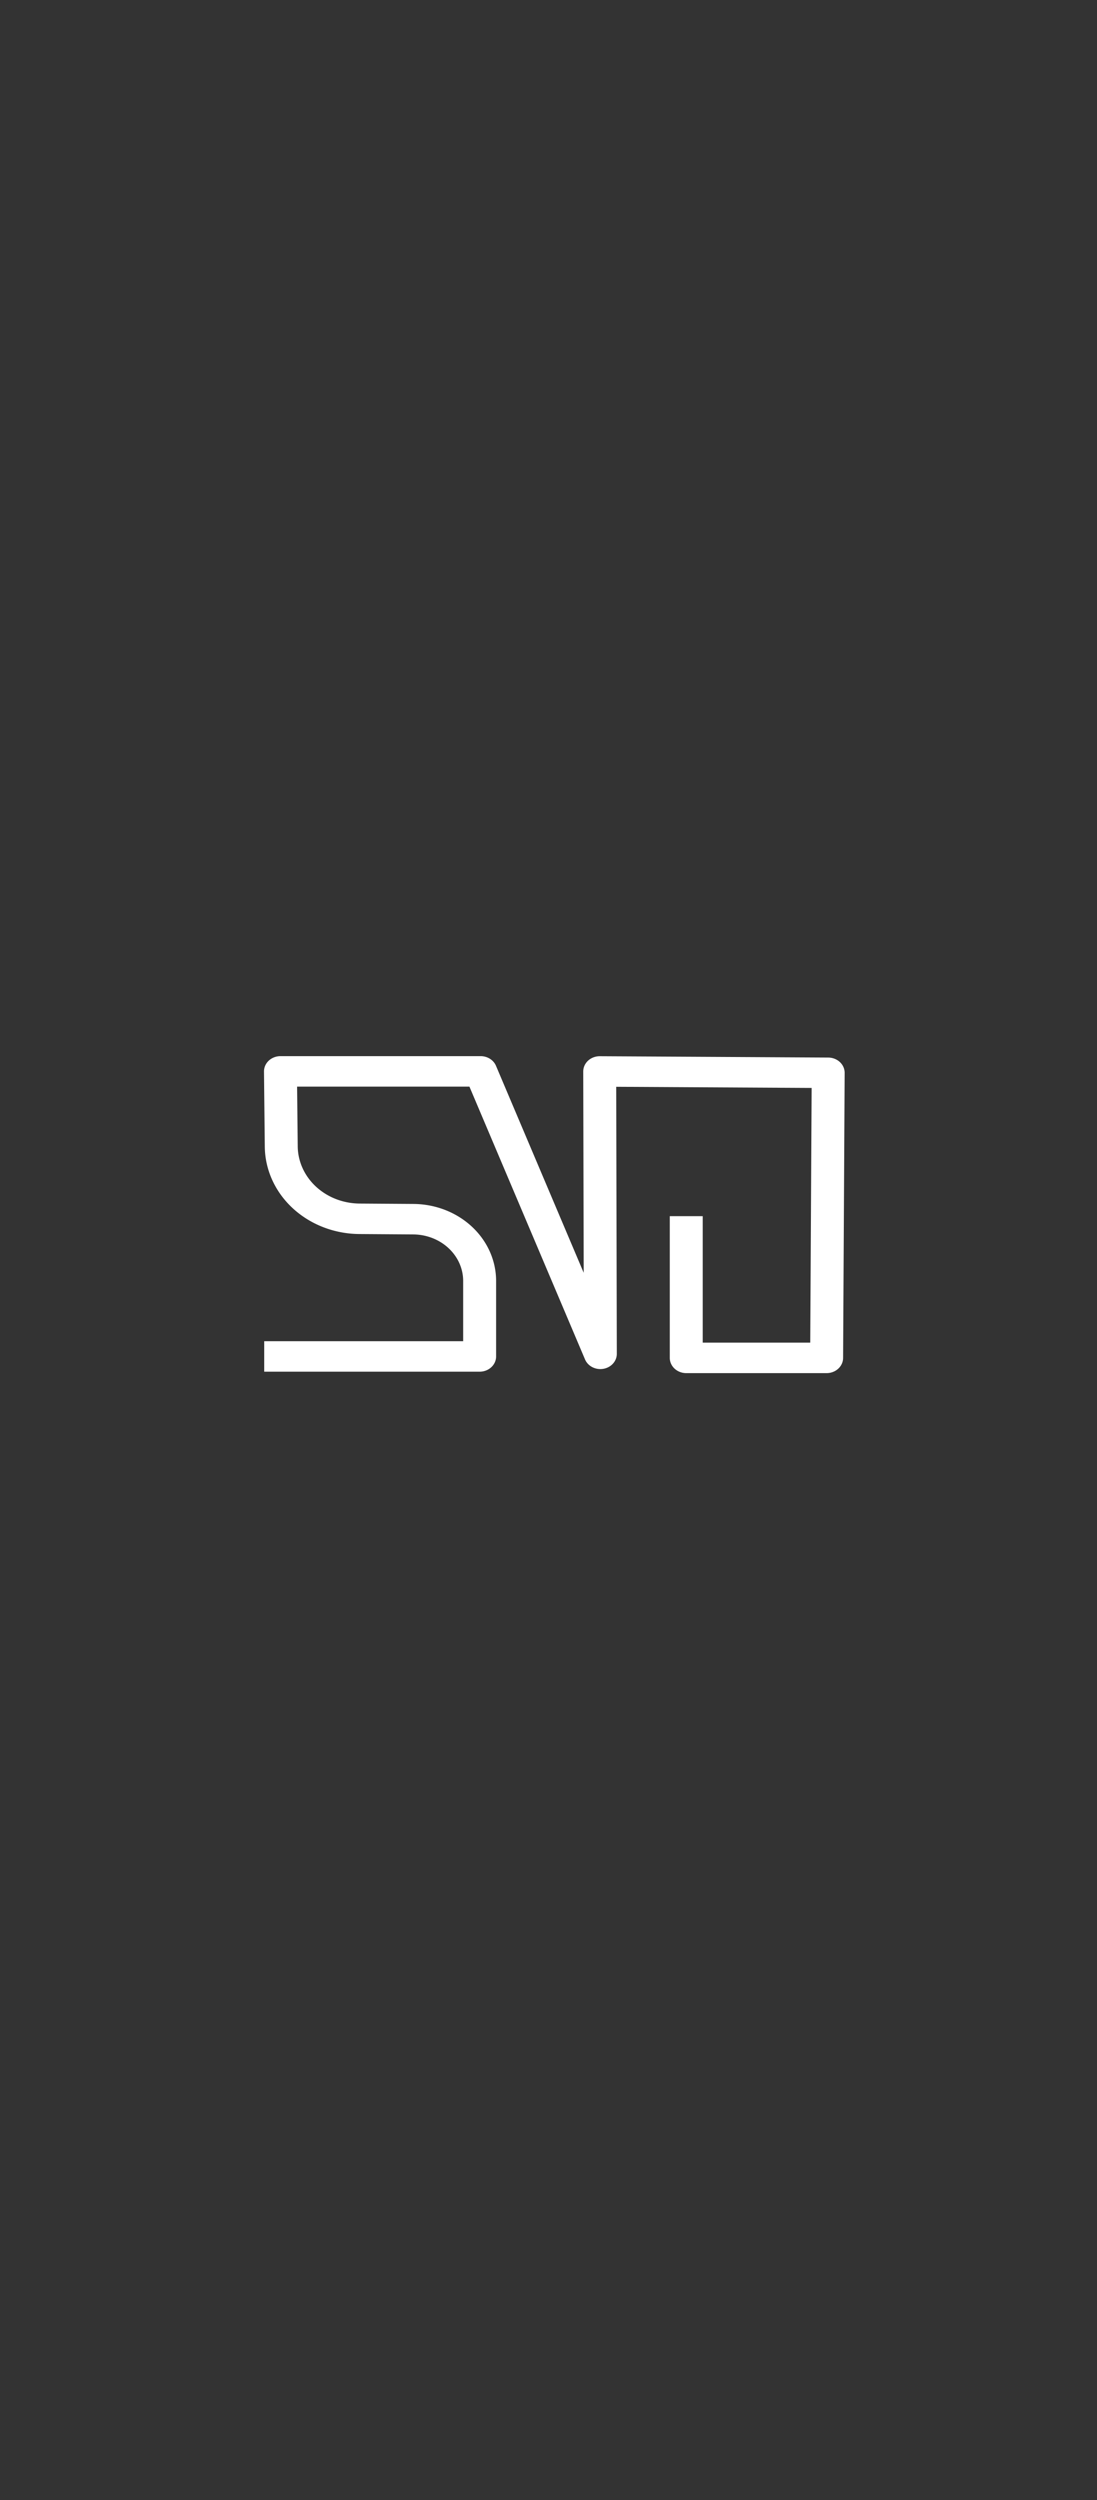 <?xml version="1.0" encoding="UTF-8" standalone="no"?>
<!-- Created with Inkscape (http://www.inkscape.org/) -->

<svg
   width="393"
   height="895"
   viewBox="0 0 103.981 236.802"
   version="1.1"
   id="svg1"
   inkscape:version="1.3.2 (091e20e, 2023-11-25, custom)"
   sodipodi:docname="logo.svg"
   inkscape:export-filename="logo.png"
   inkscape:export-xdpi="96"
   inkscape:export-ydpi="96"
   xmlns:inkscape="http://www.inkscape.org/namespaces/inkscape"
   xmlns:sodipodi="http://sodipodi.sourceforge.net/DTD/sodipodi-0.dtd"
   xmlns="http://www.w3.org/2000/svg"
   xmlns:svg="http://www.w3.org/2000/svg">
  <rect x="0" y="0" width="103.981" height="236.802" fill="#333333" stroke="none"/>
  <sodipodi:namedview
     id="namedview1"
     pagecolor="#ffffff"
     bordercolor="#ffffff"
     borderopacity="1"
     inkscape:showpageshadow="false"
     inkscape:pageopacity="0"
     inkscape:pagecheckerboard="1"
     inkscape:deskcolor="#808080"
     inkscape:document-units="mm"
     inkscape:zoom="1.4948513"
     inkscape:cx="171.92345"
     inkscape:cy="383.6502"
     inkscape:window-width="1920"
     inkscape:window-height="1017"
     inkscape:window-x="-8"
     inkscape:window-y="-8"
     inkscape:window-maximized="1"
     inkscape:current-layer="layer1"
     labelstyle="default"
     shape-rendering="auto"
     showborder="true"
     inkscape:lockguides="false"
     showguides="true"
     inkscape:export-bgcolor="#00000000"
     showgrid="true">
    <inkscape:grid
       id="grid2"
       units="mm"
       originx="0"
       originy="0"
       spacingx="1"
       spacingy="1"
       empcolor="#0099e5"
       empopacity="0.302"
       color="#0099e5"
       opacity="0.149"
       empspacing="5"
       dotted="false"
       gridanglex="30"
       gridanglez="30"
       visible="true" />
  </sodipodi:namedview>
  <defs
     id="defs1">
    <inkscape:path-effect
       effect="fillet_chamfer"
       id="path-effect16"
       is_visible="true"
       lpeversion="1"
       nodesatellites_param="F,0,0,1,0,0,0,1 @ F,0,0,1,0,0,0,1 @ F,0,0,1,0,7.535,0,1 @ F,0,0,1,0,8.811,0,1 @ F,0,0,1,0,0,0,1 @ F,0,0,1,0,0,0,1 @ F,0,0,1,0,0,0,1 @ F,0,0,1,0,0,0,1 @ F,0,0,1,0,0,0,1 @ F,0,0,1,0,0,0,1 @ F,0,0,1,0,0,0,1 @ F,0,0,1,0,0,0,1"
       radius="0"
       unit="px"
       method="auto"
       mode="F"
       chamfer_steps="1"
       flexible="false"
       use_knot_distance="true"
       apply_no_radius="true"
       apply_with_radius="true"
       only_selected="false"
       hide_knots="false" />
    <inkscape:path-effect
       effect="fillet_chamfer"
       id="path-effect4"
       is_visible="true"
       lpeversion="1"
       nodesatellites_param="F,0,0,1,0,0,0,1 @ F,0,0,1,0,0,0,1 @ F,0,0,1,0,7.535,0,1 @ F,0,0,1,0,8.811,0,1 @ F,0,0,1,0,0,0,1 @ F,0,0,1,0,0,0,1 @ F,0,0,1,0,0,0,1 @ F,0,0,1,0,0,0,1 @ F,0,0,1,0,0,0,1 @ F,0,0,1,0,0,0,1 @ F,0,0,1,0,0,0,1 @ F,0,0,1,0,0,0,1"
       radius="0"
       unit="px"
       method="auto"
       mode="F"
       chamfer_steps="1"
       flexible="false"
       use_knot_distance="true"
       apply_no_radius="true"
       apply_with_radius="true"
       only_selected="false"
       hide_knots="false" />
    <marker
       markerWidth="8.053"
       markerHeight="4.753"
       refX="119.055"
       refY="81.26"
       orient="auto"
       id="marker16"
       viewBox="0 0 238.11 162.52"
       preserveAspectRatio="none">
      <g
         id="g13"
         transform="matrix(3.78,0,0,3.78,-76.724,-353.386)">
        <path
           style="display:inline;fill:none;fill-opacity:1;stroke:#000000;stroke-width:5.292;stroke-linecap:square;stroke-linejoin:round;stroke-dasharray:none;stroke-opacity:1;paint-order:normal"
           d="m 31.151,85.133 h 22.479 l 1e-6,-9.277 a 7.595,7.595 45.226 0 0 -7.535,-7.595 l -6.133,-0.048 a 8.968,8.968 44.945 0 1 -8.897,-8.88 l -0.091,-9.241 h 21.772 l 15.753,35.219 -0.531,-35.043 25.309,-2e-6 -0.177,35.043 H 79.294 l 0.177,-14.689"
           id="path3"
           sodipodi:nodetypes="cccccccccccc"
           inkscape:path-effect="#path-effect4"
           inkscape:original-d="m 31.151369,85.133457 h 22.478546 l 1e-6,-16.812838 L 31.15137,68.143621 30.974374,50.09181 h 21.772382 l 15.752682,35.218642 -0.530991,-35.043467 25.308668,-2e-6 -0.176996,35.04347 H 79.294396 l 0.176999,-14.688881"
           transform="matrix(0.74,0,0,0.744,5.914,64.501)" />
        <path
           style="fill:none;fill-opacity:1;stroke:#000000;stroke-width:3;stroke-linecap:square;stroke-linejoin:round;stroke-dasharray:none"
           d="M 21.8,95 H 81.8 V 135 H 21.8 Z"
           id="path2" />
      </g>
    </marker>
    <marker
       markerWidth="8.053"
       markerHeight="4.753"
       refX="119.055"
       refY="81.26"
       orient="auto"
       id="marker16-9"
       viewBox="0 0 238.11 162.52"
       preserveAspectRatio="none">
      <g
         id="g13-8"
         transform="matrix(3.78,0,0,3.78,-76.724,-353.386)">
        <path
           style="display:inline;fill:none;fill-opacity:1;stroke:#000000;stroke-width:5.292;stroke-linecap:square;stroke-linejoin:round;stroke-dasharray:none;stroke-opacity:1;paint-order:normal"
           d="m 31.151,85.133 h 22.479 l 1e-6,-16.813 L 31.151,68.144 30.974,50.092 h 21.772 l 15.753,35.219 -0.531,-35.043 25.309,-2e-6 -0.177,35.043 H 79.294 l 0.177,-14.689"
           id="path3-0"
           sodipodi:nodetypes="cccccccccccc"
           transform="matrix(0.74,0,0,0.744,5.914,64.501)" />
        <path
           style="fill:none;fill-opacity:1;stroke:#000000;stroke-width:3;stroke-linecap:square;stroke-linejoin:round;stroke-dasharray:none"
           d="M 21.8,95 H 81.8 V 135 H 21.8 Z"
           id="path2-4" />
      </g>
    </marker>
    <marker
       markerWidth="8.053"
       markerHeight="4.753"
       refX="119.055"
       refY="81.26"
       orient="auto"
       id="marker4"
       viewBox="0 0 238.11 162.52"
       preserveAspectRatio="none">
      <g
         id="g4"
         transform="matrix(3.78,0,0,3.78,-76.724,-353.386)">
        <path
           style="display:inline;fill:none;fill-opacity:1;stroke:#000000;stroke-width:5.292;stroke-linecap:square;stroke-linejoin:round;stroke-dasharray:none;stroke-opacity:1;paint-order:normal"
           d="m 31.151,85.133 h 22.479 l 1e-6,-16.813 L 31.151,68.144 30.974,50.092 h 21.772 l 15.753,35.219 -0.531,-35.043 25.309,-2e-6 -0.177,35.043 H 79.294 l 0.177,-14.689"
           id="path1"
           sodipodi:nodetypes="cccccccccccc"
           transform="matrix(0.74,0,0,0.744,5.914,64.501)" />
        <path
           style="fill:none;fill-opacity:1;stroke:#000000;stroke-width:3;stroke-linecap:square;stroke-linejoin:round;stroke-dasharray:none"
           d="M 21.8,95 H 81.8 V 135 H 21.8 Z"
           id="path4-1" />
      </g>
    </marker>
    <marker
       markerWidth="8.053"
       markerHeight="4.753"
       refX="119.055"
       refY="81.26"
       orient="auto"
       id="marker6"
       viewBox="0 0 238.11 162.52"
       preserveAspectRatio="none">
      <g
         id="g6"
         transform="matrix(3.78,0,0,3.78,-76.724,-353.386)">
        <path
           style="display:inline;fill:none;fill-opacity:1;stroke:#000000;stroke-width:5.292;stroke-linecap:square;stroke-linejoin:round;stroke-dasharray:none;stroke-opacity:1;paint-order:normal"
           d="m 31.151,85.133 h 22.479 l 1e-6,-16.813 L 31.151,68.144 30.974,50.092 h 21.772 l 15.753,35.219 -0.531,-35.043 25.309,-2e-6 -0.177,35.043 H 79.294 l 0.177,-14.689"
           id="path5"
           sodipodi:nodetypes="cccccccccccc"
           transform="matrix(0.74,0,0,0.744,5.914,64.501)" />
        <path
           style="fill:none;fill-opacity:1;stroke:#000000;stroke-width:3;stroke-linecap:square;stroke-linejoin:round;stroke-dasharray:none"
           d="M 21.8,95 H 81.8 V 135 H 21.8 Z"
           id="path6" />
      </g>
    </marker>
    <marker
       markerWidth="8.053"
       markerHeight="4.753"
       refX="119.055"
       refY="81.26"
       orient="auto"
       id="marker16-9-7"
       viewBox="0 0 238.11 162.52"
       preserveAspectRatio="none">
      <g
         id="g13-8-5"
         transform="matrix(3.78,0,0,3.78,-76.724,-353.386)">
        <path
           style="display:inline;fill:none;fill-opacity:1;stroke:#000000;stroke-width:5.292;stroke-linecap:square;stroke-linejoin:round;stroke-dasharray:none;stroke-opacity:1;paint-order:normal"
           d="m 31.151,85.133 h 22.479 l 1e-6,-16.813 L 31.151,68.144 30.974,50.092 h 21.772 l 15.753,35.219 -0.531,-35.043 25.309,-2e-6 -0.177,35.043 H 79.294 l 0.177,-14.689"
           id="path3-0-2"
           sodipodi:nodetypes="cccccccccccc"
           transform="matrix(0.74,0,0,0.744,5.914,64.501)" />
        <path
           style="fill:none;fill-opacity:1;stroke:#000000;stroke-width:3;stroke-linecap:square;stroke-linejoin:round;stroke-dasharray:none"
           d="M 21.8,95 H 81.8 V 135 H 21.8 Z"
           id="path2-4-2" />
      </g>
    </marker>
    <marker
       markerWidth="8.053"
       markerHeight="4.753"
       refX="119.055"
       refY="81.26"
       orient="auto"
       id="marker2"
       viewBox="0 0 238.11 162.52"
       preserveAspectRatio="none">
      <g
         id="g2"
         transform="matrix(3.78,0,0,3.78,-76.724,-353.386)">
        <path
           style="display:inline;fill:none;fill-opacity:1;stroke:#000000;stroke-width:5.292;stroke-linecap:square;stroke-linejoin:round;stroke-dasharray:none;stroke-opacity:1;paint-order:normal"
           d="m 31.151,85.133 h 22.479 l 1e-6,-16.813 L 31.151,68.144 30.974,50.092 h 21.772 l 15.753,35.219 -0.531,-35.043 25.309,-2e-6 -0.177,35.043 H 79.294 l 0.177,-14.689"
           id="path1-5"
           sodipodi:nodetypes="cccccccccccc"
           transform="matrix(0.74,0,0,0.744,5.914,64.501)" />
        <path
           style="fill:none;fill-opacity:1;stroke:#000000;stroke-width:3;stroke-linecap:square;stroke-linejoin:round;stroke-dasharray:none"
           d="M 21.8,95 H 81.8 V 135 H 21.8 Z"
           id="path2-47" />
      </g>
    </marker>
    <marker
       markerWidth="8.053"
       markerHeight="4.753"
       refX="119.055"
       refY="81.26"
       orient="auto"
       id="marker4-2"
       viewBox="0 0 238.11 162.52"
       preserveAspectRatio="none">
      <g
         id="g4-6"
         transform="matrix(3.78,0,0,3.78,-76.724,-353.386)">
        <path
           style="display:inline;fill:none;fill-opacity:1;stroke:#000000;stroke-width:5.292;stroke-linecap:square;stroke-linejoin:round;stroke-dasharray:none;stroke-opacity:1;paint-order:normal"
           d="m 31.151,85.133 h 22.479 l 1e-6,-16.813 L 31.151,68.144 30.974,50.092 h 21.772 l 15.753,35.219 -0.531,-35.043 25.309,-2e-6 -0.177,35.043 H 79.294 l 0.177,-14.689"
           id="path3-09"
           sodipodi:nodetypes="cccccccccccc"
           transform="matrix(0.74,0,0,0.744,5.914,64.501)" />
        <path
           style="fill:none;fill-opacity:1;stroke:#000000;stroke-width:3;stroke-linecap:square;stroke-linejoin:round;stroke-dasharray:none"
           d="M 21.8,95 H 81.8 V 135 H 21.8 Z"
           id="path4-6" />
      </g>
    </marker>
    <marker
       markerWidth="8.053"
       markerHeight="4.753"
       refX="119.055"
       refY="81.26"
       orient="auto"
       id="marker16-9-7-5"
       viewBox="0 0 238.11 162.52"
       preserveAspectRatio="none">
      <g
         id="g13-8-5-7"
         transform="matrix(3.78,0,0,3.78,-76.724,-353.386)">
        <path
           style="display:inline;fill:none;fill-opacity:1;stroke:#000000;stroke-width:5.292;stroke-linecap:square;stroke-linejoin:round;stroke-dasharray:none;stroke-opacity:1;paint-order:normal"
           d="m 31.151,85.133 h 22.479 l 1e-6,-16.813 L 31.151,68.144 30.974,50.092 h 21.772 l 15.753,35.219 -0.531,-35.043 25.309,-2e-6 -0.177,35.043 H 79.294 l 0.177,-14.689"
           id="path3-0-2-3"
           sodipodi:nodetypes="cccccccccccc"
           transform="matrix(0.74,0,0,0.744,5.914,64.501)" />
        <path
           style="fill:none;fill-opacity:1;stroke:#000000;stroke-width:3;stroke-linecap:square;stroke-linejoin:round;stroke-dasharray:none"
           d="M 21.8,95 H 81.8 V 135 H 21.8 Z"
           id="path2-4-2-2" />
      </g>
    </marker>
    <marker
       markerWidth="8.053"
       markerHeight="4.753"
       refX="119.055"
       refY="81.26"
       orient="auto"
       id="marker2-3"
       viewBox="0 0 238.11 162.52"
       preserveAspectRatio="none">
      <g
         id="g2-9"
         transform="matrix(3.78,0,0,3.78,-76.724,-353.386)">
        <path
           style="display:inline;fill:none;fill-opacity:1;stroke:#000000;stroke-width:5.292;stroke-linecap:square;stroke-linejoin:round;stroke-dasharray:none;stroke-opacity:1;paint-order:normal"
           d="m 31.151,85.133 h 22.479 l 1e-6,-16.813 L 31.151,68.144 30.974,50.092 h 21.772 l 15.753,35.219 -0.531,-35.043 25.309,-2e-6 -0.177,35.043 H 79.294 l 0.177,-14.689"
           id="path1-6"
           sodipodi:nodetypes="cccccccccccc"
           transform="matrix(0.74,0,0,0.744,5.914,64.501)" />
        <path
           style="fill:none;fill-opacity:1;stroke:#000000;stroke-width:3;stroke-linecap:square;stroke-linejoin:round;stroke-dasharray:none"
           d="M 21.8,95 H 81.8 V 135 H 21.8 Z"
           id="path2-3" />
      </g>
    </marker>
    <marker
       markerWidth="8.053"
       markerHeight="4.753"
       refX="119.055"
       refY="81.26"
       orient="auto"
       id="marker4-1"
       viewBox="0 0 238.11 162.52"
       preserveAspectRatio="none">
      <g
         id="g4-0"
         transform="matrix(3.78,0,0,3.78,-76.724,-353.386)">
        <path
           style="display:inline;fill:none;fill-opacity:1;stroke:#000000;stroke-width:5.292;stroke-linecap:square;stroke-linejoin:round;stroke-dasharray:none;stroke-opacity:1;paint-order:normal"
           d="m 31.151,85.133 h 22.479 l 1e-6,-16.813 L 31.151,68.144 30.974,50.092 h 21.772 l 15.753,35.219 -0.531,-35.043 25.309,-2e-6 -0.177,35.043 H 79.294 l 0.177,-14.689"
           id="path3-8"
           sodipodi:nodetypes="cccccccccccc"
           transform="matrix(0.74,0,0,0.744,5.914,64.501)" />
        <path
           style="fill:none;fill-opacity:1;stroke:#000000;stroke-width:3;stroke-linecap:square;stroke-linejoin:round;stroke-dasharray:none"
           d="M 21.8,95 H 81.8 V 135 H 21.8 Z"
           id="path4-12" />
      </g>
    </marker>
    <marker
       markerWidth="8.053"
       markerHeight="4.753"
       refX="119.055"
       refY="81.26"
       orient="auto"
       id="marker16-92"
       viewBox="0 0 238.11 162.52"
       preserveAspectRatio="none">
      <g
         id="g13-0"
         transform="matrix(3.78,0,0,3.78,-76.724,-353.386)">
        <path
           style="display:inline;fill:none;fill-opacity:1;stroke:#000000;stroke-width:5.292;stroke-linecap:square;stroke-linejoin:round;stroke-dasharray:none;stroke-opacity:1;paint-order:normal"
           d="m 31.151,85.133 h 22.479 l 1e-6,-16.813 L 31.151,68.144 30.974,50.092 h 21.772 l 15.753,35.219 -0.531,-35.043 25.309,-2e-6 -0.177,35.043 H 79.294 l 0.177,-14.689"
           id="path3-3"
           sodipodi:nodetypes="cccccccccccc"
           transform="matrix(0.74,0,0,0.744,5.914,64.501)" />
        <path
           style="fill:none;fill-opacity:1;stroke:#000000;stroke-width:3;stroke-linecap:square;stroke-linejoin:round;stroke-dasharray:none"
           d="M 21.8,95 H 81.8 V 135 H 21.8 Z"
           id="path2-5" />
      </g>
    </marker>
    <marker
       markerWidth="8.053"
       markerHeight="4.753"
       refX="119.055"
       refY="81.26"
       orient="auto"
       id="marker4-4"
       viewBox="0 0 238.11 162.52"
       preserveAspectRatio="none">
      <g
         id="g4-3"
         transform="matrix(3.78,0,0,3.78,-76.724,-353.386)">
        <path
           style="display:inline;fill:none;fill-opacity:1;stroke:#000000;stroke-width:5.292;stroke-linecap:square;stroke-linejoin:round;stroke-dasharray:none;stroke-opacity:1;paint-order:normal"
           d="m 31.151,85.133 h 22.479 l 1e-6,-16.813 L 31.151,68.144 30.974,50.092 h 21.772 l 15.753,35.219 -0.531,-35.043 25.309,-2e-6 -0.177,35.043 H 79.294 l 0.177,-14.689"
           id="path1-1"
           sodipodi:nodetypes="cccccccccccc"
           transform="matrix(0.74,0,0,0.744,5.914,64.501)" />
        <path
           style="fill:none;fill-opacity:1;stroke:#000000;stroke-width:3;stroke-linecap:square;stroke-linejoin:round;stroke-dasharray:none"
           d="M 21.8,95 H 81.8 V 135 H 21.8 Z"
           id="path4-10" />
      </g>
    </marker>
    <marker
       markerWidth="8.053"
       markerHeight="4.753"
       refX="119.055"
       refY="81.26"
       orient="auto"
       id="marker6-2"
       viewBox="0 0 238.11 162.52"
       preserveAspectRatio="none">
      <g
         id="g6-3"
         transform="matrix(3.78,0,0,3.78,-76.724,-353.386)">
        <path
           style="display:inline;fill:none;fill-opacity:1;stroke:#000000;stroke-width:5.292;stroke-linecap:square;stroke-linejoin:round;stroke-dasharray:none;stroke-opacity:1;paint-order:normal"
           d="m 31.151,85.133 h 22.479 l 1e-6,-16.813 L 31.151,68.144 30.974,50.092 h 21.772 l 15.753,35.219 -0.531,-35.043 25.309,-2e-6 -0.177,35.043 H 79.294 l 0.177,-14.689"
           id="path5-6"
           sodipodi:nodetypes="cccccccccccc"
           transform="matrix(0.74,0,0,0.744,5.914,64.501)" />
        <path
           style="fill:none;fill-opacity:1;stroke:#000000;stroke-width:3;stroke-linecap:square;stroke-linejoin:round;stroke-dasharray:none"
           d="M 21.8,95 H 81.8 V 135 H 21.8 Z"
           id="path6-5" />
      </g>
    </marker>
    <marker
       markerWidth="8.053"
       markerHeight="4.753"
       refX="119.055"
       refY="81.26"
       orient="auto"
       id="marker16-92-1"
       viewBox="0 0 238.11 162.52"
       preserveAspectRatio="none">
      <g
         id="g13-0-4"
         transform="matrix(3.78,0,0,3.78,-76.724,-353.386)">
        <path
           style="display:inline;fill:none;fill-opacity:1;stroke:#000000;stroke-width:5.292;stroke-linecap:square;stroke-linejoin:round;stroke-dasharray:none;stroke-opacity:1;paint-order:normal"
           d="m 31.151,85.133 h 22.479 l 1e-6,-16.813 L 31.151,68.144 30.974,50.092 h 21.772 l 15.753,35.219 -0.531,-35.043 25.309,-2e-6 -0.177,35.043 H 79.294 l 0.177,-14.689"
           id="path3-3-1"
           sodipodi:nodetypes="cccccccccccc"
           transform="matrix(0.74,0,0,0.744,5.914,64.501)" />
        <path
           style="fill:none;fill-opacity:1;stroke:#000000;stroke-width:3;stroke-linecap:square;stroke-linejoin:round;stroke-dasharray:none"
           d="M 21.8,95 H 81.8 V 135 H 21.8 Z"
           id="path2-5-1" />
      </g>
    </marker>
    <marker
       markerWidth="8.053"
       markerHeight="4.753"
       refX="119.055"
       refY="81.26"
       orient="auto"
       id="marker2-0"
       viewBox="0 0 238.11 162.52"
       preserveAspectRatio="none">
      <g
         id="g2-8"
         transform="matrix(3.78,0,0,3.78,-76.724,-353.386)">
        <path
           style="display:inline;fill:none;fill-opacity:1;stroke:#000000;stroke-width:5.292;stroke-linecap:square;stroke-linejoin:round;stroke-dasharray:none;stroke-opacity:1;paint-order:normal"
           d="m 31.151,85.133 h 22.479 l 1e-6,-16.813 L 31.151,68.144 30.974,50.092 h 21.772 l 15.753,35.219 -0.531,-35.043 25.309,-2e-6 -0.177,35.043 H 79.294 l 0.177,-14.689"
           id="path1-7"
           sodipodi:nodetypes="cccccccccccc"
           transform="matrix(0.74,0,0,0.744,5.914,64.501)" />
        <path
           style="fill:none;fill-opacity:1;stroke:#000000;stroke-width:3;stroke-linecap:square;stroke-linejoin:round;stroke-dasharray:none"
           d="M 21.8,95 H 81.8 V 135 H 21.8 Z"
           id="path2-57" />
      </g>
    </marker>
    <marker
       markerWidth="8.053"
       markerHeight="4.753"
       refX="119.055"
       refY="81.26"
       orient="auto"
       id="marker4-3"
       viewBox="0 0 238.11 162.52"
       preserveAspectRatio="none">
      <g
         id="g4-38"
         transform="matrix(3.78,0,0,3.78,-76.724,-353.386)">
        <path
           style="display:inline;fill:none;fill-opacity:1;stroke:#000000;stroke-width:5.292;stroke-linecap:square;stroke-linejoin:round;stroke-dasharray:none;stroke-opacity:1;paint-order:normal"
           d="m 31.151,85.133 h 22.479 l 1e-6,-16.813 L 31.151,68.144 30.974,50.092 h 21.772 l 15.753,35.219 -0.531,-35.043 25.309,-2e-6 -0.177,35.043 H 79.294 l 0.177,-14.689"
           id="path3-9"
           sodipodi:nodetypes="cccccccccccc"
           transform="matrix(0.74,0,0,0.744,5.914,64.501)" />
        <path
           style="fill:none;fill-opacity:1;stroke:#000000;stroke-width:3;stroke-linecap:square;stroke-linejoin:round;stroke-dasharray:none"
           d="M 21.8,95 H 81.8 V 135 H 21.8 Z"
           id="path4-7" />
      </g>
    </marker>
    <marker
       markerWidth="8.053"
       markerHeight="4.753"
       refX="119.055"
       refY="81.26"
       orient="auto"
       id="marker16-92-1-2"
       viewBox="0 0 238.11 162.52"
       preserveAspectRatio="none">
      <g
         id="g13-0-4-1"
         transform="matrix(3.78,0,0,3.78,-76.724,-353.386)">
        <path
           style="display:inline;fill:none;fill-opacity:1;stroke:#000000;stroke-width:5.292;stroke-linecap:square;stroke-linejoin:round;stroke-dasharray:none;stroke-opacity:1;paint-order:normal"
           d="m 31.151,85.133 h 22.479 l 1e-6,-16.813 L 31.151,68.144 30.974,50.092 h 21.772 l 15.753,35.219 -0.531,-35.043 25.309,-2e-6 -0.177,35.043 H 79.294 l 0.177,-14.689"
           id="path3-3-1-2"
           sodipodi:nodetypes="cccccccccccc"
           transform="matrix(0.74,0,0,0.744,5.914,64.501)" />
        <path
           style="fill:none;fill-opacity:1;stroke:#000000;stroke-width:3;stroke-linecap:square;stroke-linejoin:round;stroke-dasharray:none"
           d="M 21.8,95 H 81.8 V 135 H 21.8 Z"
           id="path2-5-1-7" />
      </g>
    </marker>
    <marker
       markerWidth="8.053"
       markerHeight="4.753"
       refX="119.055"
       refY="81.26"
       orient="auto"
       id="marker2-01"
       viewBox="0 0 238.11 162.52"
       preserveAspectRatio="none">
      <g
         id="g2-2"
         transform="matrix(3.78,0,0,3.78,-76.724,-353.386)">
        <path
           style="display:inline;fill:none;fill-opacity:1;stroke:#000000;stroke-width:5.292;stroke-linecap:square;stroke-linejoin:round;stroke-dasharray:none;stroke-opacity:1;paint-order:normal"
           d="m 31.151,85.133 h 22.479 l 1e-6,-16.813 L 31.151,68.144 30.974,50.092 h 21.772 l 15.753,35.219 -0.531,-35.043 25.309,-2e-6 -0.177,35.043 H 79.294 l 0.177,-14.689"
           id="path1-9"
           sodipodi:nodetypes="cccccccccccc"
           transform="matrix(0.74,0,0,0.744,5.914,64.501)" />
        <path
           style="fill:none;fill-opacity:1;stroke:#000000;stroke-width:3;stroke-linecap:square;stroke-linejoin:round;stroke-dasharray:none"
           d="M 21.8,95 H 81.8 V 135 H 21.8 Z"
           id="path2-44" />
      </g>
    </marker>
    <marker
       markerWidth="8.053"
       markerHeight="4.753"
       refX="119.055"
       refY="81.26"
       orient="auto"
       id="marker4-0"
       viewBox="0 0 238.11 162.52"
       preserveAspectRatio="none">
      <g
         id="g4-1"
         transform="matrix(3.78,0,0,3.78,-76.724,-353.386)">
        <path
           style="display:inline;fill:none;fill-opacity:1;stroke:#000000;stroke-width:5.292;stroke-linecap:square;stroke-linejoin:round;stroke-dasharray:none;stroke-opacity:1;paint-order:normal"
           d="m 31.151,85.133 h 22.479 l 1e-6,-16.813 L 31.151,68.144 30.974,50.092 h 21.772 l 15.753,35.219 -0.531,-35.043 25.309,-2e-6 -0.177,35.043 H 79.294 l 0.177,-14.689"
           id="path3-4"
           sodipodi:nodetypes="cccccccccccc"
           transform="matrix(0.74,0,0,0.744,5.914,64.501)" />
        <path
           style="fill:none;fill-opacity:1;stroke:#000000;stroke-width:3;stroke-linecap:square;stroke-linejoin:round;stroke-dasharray:none"
           d="M 21.8,95 H 81.8 V 135 H 21.8 Z"
           id="path4-64" />
      </g>
    </marker>
    <marker
       markerWidth="8.053"
       markerHeight="4.753"
       refX="119.055"
       refY="81.26"
       orient="auto"
       id="marker16-92-1-2-4"
       viewBox="0 0 238.11 162.52"
       preserveAspectRatio="none">
      <g
         id="g13-0-4-1-3"
         transform="matrix(3.78,0,0,3.78,-76.724,-353.386)">
        <path
           style="display:inline;fill:none;fill-opacity:1;stroke:#000000;stroke-width:5.292;stroke-linecap:square;stroke-linejoin:round;stroke-dasharray:none;stroke-opacity:1;paint-order:normal"
           d="m 31.151,85.133 h 22.479 l 1e-6,-16.813 L 31.151,68.144 30.974,50.092 h 21.772 l 15.753,35.219 -0.531,-35.043 25.309,-2e-6 -0.177,35.043 H 79.294 l 0.177,-14.689"
           id="path3-3-1-2-2"
           sodipodi:nodetypes="cccccccccccc"
           transform="matrix(0.74,0,0,0.744,5.914,64.501)" />
        <path
           style="fill:none;fill-opacity:1;stroke:#000000;stroke-width:3;stroke-linecap:square;stroke-linejoin:round;stroke-dasharray:none"
           d="M 21.8,95 H 81.8 V 135 H 21.8 Z"
           id="path2-5-1-7-4" />
      </g>
    </marker>
    <marker
       markerWidth="8.053"
       markerHeight="4.753"
       refX="119.055"
       refY="81.26"
       orient="auto"
       id="marker2-1"
       viewBox="0 0 238.11 162.52"
       preserveAspectRatio="none">
      <g
         id="g2-91"
         transform="matrix(3.78,0,0,3.78,-76.724,-353.386)">
        <path
           style="display:inline;fill:none;fill-opacity:1;stroke:#000000;stroke-width:5.292;stroke-linecap:square;stroke-linejoin:round;stroke-dasharray:none;stroke-opacity:1;paint-order:normal"
           d="m 31.151,85.133 h 22.479 l 1e-6,-16.813 L 31.151,68.144 30.974,50.092 h 21.772 l 15.753,35.219 -0.531,-35.043 25.309,-2e-6 -0.177,35.043 H 79.294 l 0.177,-14.689"
           id="path1-4"
           sodipodi:nodetypes="cccccccccccc"
           transform="matrix(0.74,0,0,0.744,5.914,64.501)" />
        <path
           style="fill:none;fill-opacity:1;stroke:#000000;stroke-width:3;stroke-linecap:square;stroke-linejoin:round;stroke-dasharray:none"
           d="M 21.8,95 H 81.8 V 135 H 21.8 Z"
           id="path2-6" />
      </g>
    </marker>
    <marker
       markerWidth="8.053"
       markerHeight="4.753"
       refX="119.055"
       refY="81.26"
       orient="auto"
       id="marker4-8"
       viewBox="0 0 238.11 162.52"
       preserveAspectRatio="none">
      <g
         id="g4-7"
         transform="matrix(3.78,0,0,3.78,-76.724,-353.386)">
        <path
           style="display:inline;fill:none;fill-opacity:1;stroke:#000000;stroke-width:5.292;stroke-linecap:square;stroke-linejoin:round;stroke-dasharray:none;stroke-opacity:1;paint-order:normal"
           d="m 31.151,85.133 h 22.479 l 1e-6,-16.813 L 31.151,68.144 30.974,50.092 h 21.772 l 15.753,35.219 -0.531,-35.043 25.309,-2e-6 -0.177,35.043 H 79.294 l 0.177,-14.689"
           id="path3-1"
           sodipodi:nodetypes="cccccccccccc"
           transform="matrix(0.74,0,0,0.744,5.914,64.501)" />
        <path
           style="fill:none;fill-opacity:1;stroke:#000000;stroke-width:3;stroke-linecap:square;stroke-linejoin:round;stroke-dasharray:none"
           d="M 21.8,95 H 81.8 V 135 H 21.8 Z"
           id="path4-28" />
      </g>
    </marker>
    <marker
       markerWidth="8.053"
       markerHeight="4.753"
       refX="119.055"
       refY="81.26"
       orient="auto"
       id="marker16-92-1-2-4-5"
       viewBox="0 0 238.11 162.52"
       preserveAspectRatio="none">
      <g
         id="g13-0-4-1-3-7"
         transform="matrix(3.78,0,0,3.78,-76.724,-353.386)">
        <path
           style="display:inline;fill:none;fill-opacity:1;stroke:#000000;stroke-width:5.292;stroke-linecap:square;stroke-linejoin:round;stroke-dasharray:none;stroke-opacity:1;paint-order:normal"
           d="m 31.151,85.133 h 22.479 l 1e-6,-16.813 L 31.151,68.144 30.974,50.092 h 21.772 l 15.753,35.219 -0.531,-35.043 25.309,-2e-6 -0.177,35.043 H 79.294 l 0.177,-14.689"
           id="path3-3-1-2-2-6"
           sodipodi:nodetypes="cccccccccccc"
           transform="matrix(0.74,0,0,0.744,5.914,64.501)" />
        <path
           style="fill:none;fill-opacity:1;stroke:#000000;stroke-width:3;stroke-linecap:square;stroke-linejoin:round;stroke-dasharray:none"
           d="M 21.8,95 H 81.8 V 135 H 21.8 Z"
           id="path2-5-1-7-4-3" />
      </g>
    </marker>
    <marker
       markerWidth="8.053"
       markerHeight="4.753"
       refX="119.055"
       refY="81.26"
       orient="auto"
       id="marker2-8"
       viewBox="0 0 238.11 162.52"
       preserveAspectRatio="none">
      <g
         id="g2-3"
         transform="matrix(3.78,0,0,3.78,-76.724,-353.386)">
        <path
           style="display:inline;fill:none;fill-opacity:1;stroke:#000000;stroke-width:5.292;stroke-linecap:square;stroke-linejoin:round;stroke-dasharray:none;stroke-opacity:1;paint-order:normal"
           d="m 31.151,85.133 h 22.479 l 1e-6,-16.813 L 31.151,68.144 30.974,50.092 h 21.772 l 15.753,35.219 -0.531,-35.043 25.309,-2e-6 -0.177,35.043 H 79.294 l 0.177,-14.689"
           id="path1-2"
           sodipodi:nodetypes="cccccccccccc"
           transform="matrix(0.74,0,0,0.744,5.914,64.501)" />
        <path
           style="fill:none;fill-opacity:1;stroke:#000000;stroke-width:3;stroke-linecap:square;stroke-linejoin:round;stroke-dasharray:none"
           d="M 21.8,95 H 81.8 V 135 H 21.8 Z"
           id="path2-60" />
      </g>
    </marker>
    <marker
       markerWidth="8.053"
       markerHeight="4.753"
       refX="119.055"
       refY="81.26"
       orient="auto"
       id="marker4-37"
       viewBox="0 0 238.11 162.52"
       preserveAspectRatio="none">
      <g
         id="g4-03"
         transform="matrix(3.78,0,0,3.78,-76.724,-353.386)">
        <path
           style="display:inline;fill:none;fill-opacity:1;stroke:#000000;stroke-width:5.292;stroke-linecap:square;stroke-linejoin:round;stroke-dasharray:none;stroke-opacity:1;paint-order:normal"
           d="m 31.151,85.133 h 22.479 l 1e-6,-16.813 L 31.151,68.144 30.974,50.092 h 21.772 l 15.753,35.219 -0.531,-35.043 25.309,-2e-6 -0.177,35.043 H 79.294 l 0.177,-14.689"
           id="path3-33"
           sodipodi:nodetypes="cccccccccccc"
           transform="matrix(0.74,0,0,0.744,5.914,64.501)" />
        <path
           style="fill:none;fill-opacity:1;stroke:#000000;stroke-width:3;stroke-linecap:square;stroke-linejoin:round;stroke-dasharray:none"
           d="M 21.8,95 H 81.8 V 135 H 21.8 Z"
           id="path4-4" />
      </g>
    </marker>
    <marker
       markerWidth="8.053"
       markerHeight="4.753"
       refX="119.055"
       refY="81.26"
       orient="auto"
       id="marker16-9-7-5-9"
       viewBox="0 0 238.11 162.52"
       preserveAspectRatio="none">
      <g
         id="g13-8-5-7-5"
         transform="matrix(3.78,0,0,3.78,-76.724,-353.386)">
        <path
           style="display:inline;fill:none;fill-opacity:1;stroke:#000000;stroke-width:5.292;stroke-linecap:square;stroke-linejoin:round;stroke-dasharray:none;stroke-opacity:1;paint-order:normal"
           d="m 31.151,85.133 h 22.479 l 1e-6,-16.813 L 31.151,68.144 30.974,50.092 h 21.772 l 15.753,35.219 -0.531,-35.043 25.309,-2e-6 -0.177,35.043 H 79.294 l 0.177,-14.689"
           id="path3-0-2-3-9"
           sodipodi:nodetypes="cccccccccccc"
           transform="matrix(0.74,0,0,0.744,5.914,64.501)" />
        <path
           style="fill:none;fill-opacity:1;stroke:#000000;stroke-width:3;stroke-linecap:square;stroke-linejoin:round;stroke-dasharray:none"
           d="M 21.8,95 H 81.8 V 135 H 21.8 Z"
           id="path2-4-2-2-8" />
      </g>
    </marker>
    <marker
       markerWidth="8.053"
       markerHeight="4.753"
       refX="119.055"
       refY="81.26"
       orient="auto"
       id="marker2-9"
       viewBox="0 0 238.11 162.52"
       preserveAspectRatio="none">
      <g
         id="g2-1"
         transform="matrix(3.78,0,0,3.78,-76.724,-353.386)">
        <path
           style="display:inline;fill:none;fill-opacity:1;stroke:#000000;stroke-width:5.292;stroke-linecap:square;stroke-linejoin:round;stroke-dasharray:none;stroke-opacity:1;paint-order:normal"
           d="m 31.151,85.133 h 22.479 l 1e-6,-16.813 L 31.151,68.144 30.974,50.092 h 21.772 l 15.753,35.219 -0.531,-35.043 25.309,-2e-6 -0.177,35.043 H 79.294 l 0.177,-14.689"
           id="path1-3"
           sodipodi:nodetypes="cccccccccccc"
           transform="matrix(0.74,0,0,0.744,5.914,64.501)" />
        <path
           style="fill:none;fill-opacity:1;stroke:#000000;stroke-width:3;stroke-linecap:square;stroke-linejoin:round;stroke-dasharray:none"
           d="M 21.8,95 H 81.8 V 135 H 21.8 Z"
           id="path2-7" />
      </g>
    </marker>
    <marker
       markerWidth="8.053"
       markerHeight="4.753"
       refX="119.055"
       refY="81.26"
       orient="auto"
       id="marker4-35"
       viewBox="0 0 238.11 162.52"
       preserveAspectRatio="none">
      <g
         id="g4-69"
         transform="matrix(3.78,0,0,3.78,-76.724,-353.386)">
        <path
           style="display:inline;fill:none;fill-opacity:1;stroke:#000000;stroke-width:5.292;stroke-linecap:square;stroke-linejoin:round;stroke-dasharray:none;stroke-opacity:1;paint-order:normal"
           d="m 31.151,85.133 h 22.479 l 1e-6,-16.813 L 31.151,68.144 30.974,50.092 h 21.772 l 15.753,35.219 -0.531,-35.043 25.309,-2e-6 -0.177,35.043 H 79.294 l 0.177,-14.689"
           id="path3-6"
           sodipodi:nodetypes="cccccccccccc"
           transform="matrix(0.74,0,0,0.744,5.914,64.501)" />
        <path
           style="fill:none;fill-opacity:1;stroke:#000000;stroke-width:3;stroke-linecap:square;stroke-linejoin:round;stroke-dasharray:none"
           d="M 21.8,95 H 81.8 V 135 H 21.8 Z"
           id="path4-14" />
      </g>
    </marker>
    <marker
       markerWidth="8.053"
       markerHeight="4.753"
       refX="119.055"
       refY="81.26"
       orient="auto"
       id="marker16-92-1-9"
       viewBox="0 0 238.11 162.52"
       preserveAspectRatio="none">
      <g
         id="g13-0-4-2"
         transform="matrix(3.78,0,0,3.78,-76.724,-353.386)">
        <path
           style="display:inline;fill:none;fill-opacity:1;stroke:#000000;stroke-width:5.292;stroke-linecap:square;stroke-linejoin:round;stroke-dasharray:none;stroke-opacity:1;paint-order:normal"
           d="m 31.151,85.133 h 22.479 l 1e-6,-16.813 L 31.151,68.144 30.974,50.092 h 21.772 l 15.753,35.219 -0.531,-35.043 25.309,-2e-6 -0.177,35.043 H 79.294 l 0.177,-14.689"
           id="path3-3-1-6"
           sodipodi:nodetypes="cccccccccccc"
           transform="matrix(0.74,0,0,0.744,5.914,64.501)" />
        <path
           style="fill:none;fill-opacity:1;stroke:#000000;stroke-width:3;stroke-linecap:square;stroke-linejoin:round;stroke-dasharray:none"
           d="M 21.8,95 H 81.8 V 135 H 21.8 Z"
           id="path2-5-1-2" />
      </g>
    </marker>
    <marker
       markerWidth="8.053"
       markerHeight="4.753"
       refX="119.055"
       refY="81.26"
       orient="auto"
       id="marker2-95"
       viewBox="0 0 238.11 162.52"
       preserveAspectRatio="none">
      <g
         id="g2-93"
         transform="matrix(3.78,0,0,3.78,-76.724,-353.386)">
        <path
           style="display:inline;fill:none;fill-opacity:1;stroke:#000000;stroke-width:5.292;stroke-linecap:square;stroke-linejoin:round;stroke-dasharray:none;stroke-opacity:1;paint-order:normal"
           d="m 31.151,85.133 h 22.479 l 1e-6,-16.813 L 31.151,68.144 30.974,50.092 h 21.772 l 15.753,35.219 -0.531,-35.043 25.309,-2e-6 -0.177,35.043 H 79.294 l 0.177,-14.689"
           id="path1-72"
           sodipodi:nodetypes="cccccccccccc"
           transform="matrix(0.74,0,0,0.744,5.914,64.501)" />
        <path
           style="fill:none;fill-opacity:1;stroke:#000000;stroke-width:3;stroke-linecap:square;stroke-linejoin:round;stroke-dasharray:none"
           d="M 21.8,95 H 81.8 V 135 H 21.8 Z"
           id="path2-8" />
      </g>
    </marker>
    <marker
       markerWidth="8.053"
       markerHeight="4.753"
       refX="119.055"
       refY="81.26"
       orient="auto"
       id="marker4-85"
       viewBox="0 0 238.11 162.52"
       preserveAspectRatio="none">
      <g
         id="g4-37"
         transform="matrix(3.78,0,0,3.78,-76.724,-353.386)">
        <path
           style="display:inline;fill:none;fill-opacity:1;stroke:#000000;stroke-width:5.292;stroke-linecap:square;stroke-linejoin:round;stroke-dasharray:none;stroke-opacity:1;paint-order:normal"
           d="m 31.151,85.133 h 22.479 l 1e-6,-16.813 L 31.151,68.144 30.974,50.092 h 21.772 l 15.753,35.219 -0.531,-35.043 25.309,-2e-6 -0.177,35.043 H 79.294 l 0.177,-14.689"
           id="path3-94"
           sodipodi:nodetypes="cccccccccccc"
           transform="matrix(0.74,0,0,0.744,5.914,64.501)" />
        <path
           style="fill:none;fill-opacity:1;stroke:#000000;stroke-width:3;stroke-linecap:square;stroke-linejoin:round;stroke-dasharray:none"
           d="M 21.8,95 H 81.8 V 135 H 21.8 Z"
           id="path4-8" />
      </g>
    </marker>
    <marker
       markerWidth="8.053"
       markerHeight="4.753"
       refX="119.055"
       refY="81.26"
       orient="auto"
       id="marker16-92-1-9-9"
       viewBox="0 0 238.11 162.52"
       preserveAspectRatio="none">
      <g
         id="g13-0-4-2-1"
         transform="matrix(3.78,0,0,3.78,-76.724,-353.386)">
        <path
           style="display:inline;fill:none;fill-opacity:1;stroke:#000000;stroke-width:5.292;stroke-linecap:square;stroke-linejoin:round;stroke-dasharray:none;stroke-opacity:1;paint-order:normal"
           d="m 31.151,85.133 h 22.479 l 1e-6,-16.813 L 31.151,68.144 30.974,50.092 h 21.772 l 15.753,35.219 -0.531,-35.043 25.309,-2e-6 -0.177,35.043 H 79.294 l 0.177,-14.689"
           id="path3-3-1-6-2"
           sodipodi:nodetypes="cccccccccccc"
           transform="matrix(0.74,0,0,0.744,5.914,64.501)" />
        <path
           style="fill:none;fill-opacity:1;stroke:#000000;stroke-width:3;stroke-linecap:square;stroke-linejoin:round;stroke-dasharray:none"
           d="M 21.8,95 H 81.8 V 135 H 21.8 Z"
           id="path2-5-1-2-7" />
      </g>
    </marker>
    <marker
       markerWidth="8.053"
       markerHeight="4.753"
       refX="119.055"
       refY="81.26"
       orient="auto"
       id="marker2-04"
       viewBox="0 0 238.11 162.52"
       preserveAspectRatio="none">
      <g
         id="g2-7"
         transform="matrix(3.78,0,0,3.78,-76.724,-353.386)">
        <path
           style="display:inline;fill:none;fill-opacity:1;stroke:#000000;stroke-width:5.292;stroke-linecap:square;stroke-linejoin:round;stroke-dasharray:none;stroke-opacity:1;paint-order:normal"
           d="m 31.151,85.133 h 22.479 l 1e-6,-16.813 L 31.151,68.144 30.974,50.092 h 21.772 l 15.753,35.219 -0.531,-35.043 25.309,-2e-6 -0.177,35.043 H 79.294 l 0.177,-14.689"
           id="path1-729"
           sodipodi:nodetypes="cccccccccccc"
           transform="matrix(0.74,0,0,0.744,5.914,64.501)" />
        <path
           style="fill:none;fill-opacity:1;stroke:#000000;stroke-width:3;stroke-linecap:square;stroke-linejoin:round;stroke-dasharray:none"
           d="M 21.8,95 H 81.8 V 135 H 21.8 Z"
           id="path2-43" />
      </g>
    </marker>
    <marker
       markerWidth="8.053"
       markerHeight="4.753"
       refX="119.055"
       refY="81.26"
       orient="auto"
       id="marker4-9"
       viewBox="0 0 238.11 162.52"
       preserveAspectRatio="none">
      <g
         id="g4-11"
         transform="matrix(3.78,0,0,3.78,-76.724,-353.386)">
        <path
           style="display:inline;fill:none;fill-opacity:1;stroke:#000000;stroke-width:5.292;stroke-linecap:square;stroke-linejoin:round;stroke-dasharray:none;stroke-opacity:1;paint-order:normal"
           d="m 31.151,85.133 h 22.479 l 1e-6,-16.813 L 31.151,68.144 30.974,50.092 h 21.772 l 15.753,35.219 -0.531,-35.043 25.309,-2e-6 -0.177,35.043 H 79.294 l 0.177,-14.689"
           id="path3-5"
           sodipodi:nodetypes="cccccccccccc"
           transform="matrix(0.74,0,0,0.744,5.914,64.501)" />
        <path
           style="fill:none;fill-opacity:1;stroke:#000000;stroke-width:3;stroke-linecap:square;stroke-linejoin:round;stroke-dasharray:none"
           d="M 21.8,95 H 81.8 V 135 H 21.8 Z"
           id="path4-9" />
      </g>
    </marker>
    <marker
       markerWidth="8.053"
       markerHeight="4.753"
       refX="119.055"
       refY="81.26"
       orient="auto"
       id="marker16-9-2"
       viewBox="0 0 238.11 162.52"
       preserveAspectRatio="none">
      <g
         id="g13-8-6"
         transform="matrix(3.78,0,0,3.78,-76.724,-353.386)">
        <path
           style="display:inline;fill:none;fill-opacity:1;stroke:#000000;stroke-width:5.292;stroke-linecap:square;stroke-linejoin:round;stroke-dasharray:none;stroke-opacity:1;paint-order:normal"
           d="m 31.151,85.133 h 22.479 l 1e-6,-16.813 L 31.151,68.144 30.974,50.092 h 21.772 l 15.753,35.219 -0.531,-35.043 25.309,-2e-6 -0.177,35.043 H 79.294 l 0.177,-14.689"
           id="path3-0-7"
           sodipodi:nodetypes="cccccccccccc"
           transform="matrix(0.74,0,0,0.744,5.914,64.501)" />
        <path
           style="fill:none;fill-opacity:1;stroke:#000000;stroke-width:3;stroke-linecap:square;stroke-linejoin:round;stroke-dasharray:none"
           d="M 21.8,95 H 81.8 V 135 H 21.8 Z"
           id="path2-4-3" />
      </g>
    </marker>
    <marker
       markerWidth="8.053"
       markerHeight="4.753"
       refX="119.055"
       refY="81.26"
       orient="auto"
       id="marker2-34"
       viewBox="0 0 238.11 162.52"
       preserveAspectRatio="none">
      <g
         id="g2-4"
         transform="matrix(3.78,0,0,3.78,-76.724,-353.386)">
        <path
           style="display:inline;fill:none;fill-opacity:1;stroke:#000000;stroke-width:5.292;stroke-linecap:square;stroke-linejoin:round;stroke-dasharray:none;stroke-opacity:1;paint-order:normal"
           d="m 31.151,85.133 h 22.479 l 1e-6,-16.813 L 31.151,68.144 30.974,50.092 h 21.772 l 15.753,35.219 -0.531,-35.043 25.309,-2e-6 -0.177,35.043 H 79.294 l 0.177,-14.689"
           id="path1-54"
           sodipodi:nodetypes="cccccccccccc"
           transform="matrix(0.74,0,0,0.744,5.914,64.501)" />
        <path
           style="fill:none;fill-opacity:1;stroke:#000000;stroke-width:3;stroke-linecap:square;stroke-linejoin:round;stroke-dasharray:none"
           d="M 21.8,95 H 81.8 V 135 H 21.8 Z"
           id="path2-50" />
      </g>
    </marker>
    <marker
       markerWidth="8.053"
       markerHeight="4.753"
       refX="119.055"
       refY="81.26"
       orient="auto"
       id="marker4-19"
       viewBox="0 0 238.11 162.52"
       preserveAspectRatio="none">
      <g
         id="g4-76"
         transform="matrix(3.78,0,0,3.78,-76.724,-353.386)">
        <path
           style="display:inline;fill:none;fill-opacity:1;stroke:#000000;stroke-width:5.292;stroke-linecap:square;stroke-linejoin:round;stroke-dasharray:none;stroke-opacity:1;paint-order:normal"
           d="m 31.151,85.133 h 22.479 l 1e-6,-16.813 L 31.151,68.144 30.974,50.092 h 21.772 l 15.753,35.219 -0.531,-35.043 25.309,-2e-6 -0.177,35.043 H 79.294 l 0.177,-14.689"
           id="path3-338"
           sodipodi:nodetypes="cccccccccccc"
           transform="matrix(0.74,0,0,0.744,5.914,64.501)" />
        <path
           style="fill:none;fill-opacity:1;stroke:#000000;stroke-width:3;stroke-linecap:square;stroke-linejoin:round;stroke-dasharray:none"
           d="M 21.8,95 H 81.8 V 135 H 21.8 Z"
           id="path4-41" />
      </g>
    </marker>
    <marker
       markerWidth="8.053"
       markerHeight="4.753"
       refX="119.055"
       refY="81.26"
       orient="auto"
       id="marker16-9-2-8"
       viewBox="0 0 238.11 162.52"
       preserveAspectRatio="none">
      <g
         id="g13-8-6-8"
         transform="matrix(3.78,0,0,3.78,-76.724,-353.386)">
        <path
           style="display:inline;fill:none;fill-opacity:1;stroke:#000000;stroke-width:5.292;stroke-linecap:square;stroke-linejoin:round;stroke-dasharray:none;stroke-opacity:1;paint-order:normal"
           d="m 31.151,85.133 h 22.479 l 1e-6,-16.813 L 31.151,68.144 30.974,50.092 h 21.772 l 15.753,35.219 -0.531,-35.043 25.309,-2e-6 -0.177,35.043 H 79.294 l 0.177,-14.689"
           id="path3-0-7-7"
           sodipodi:nodetypes="cccccccccccc"
           transform="matrix(0.74,0,0,0.744,5.914,64.501)" />
        <path
           style="fill:none;fill-opacity:1;stroke:#000000;stroke-width:3;stroke-linecap:square;stroke-linejoin:round;stroke-dasharray:none"
           d="M 21.8,95 H 81.8 V 135 H 21.8 Z"
           id="path2-4-3-4" />
      </g>
    </marker>
    <marker
       markerWidth="8.053"
       markerHeight="4.753"
       refX="119.055"
       refY="81.26"
       orient="auto"
       id="marker2-15"
       viewBox="0 0 238.11 162.52"
       preserveAspectRatio="none">
      <g
         id="g2-39"
         transform="matrix(3.78,0,0,3.78,-76.724,-353.386)">
        <path
           style="display:inline;fill:none;fill-opacity:1;stroke:#000000;stroke-width:5.292;stroke-linecap:square;stroke-linejoin:round;stroke-dasharray:none;stroke-opacity:1;paint-order:normal"
           d="m 31.151,85.133 h 22.479 l 1e-6,-16.813 L 31.151,68.144 30.974,50.092 h 21.772 l 15.753,35.219 -0.531,-35.043 25.309,-2e-6 -0.177,35.043 H 79.294 l 0.177,-14.689"
           id="path1-34"
           sodipodi:nodetypes="cccccccccccc"
           transform="matrix(0.74,0,0,0.744,5.914,64.501)" />
        <path
           style="fill:none;fill-opacity:1;stroke:#000000;stroke-width:3;stroke-linecap:square;stroke-linejoin:round;stroke-dasharray:none"
           d="M 21.8,95 H 81.8 V 135 H 21.8 Z"
           id="path2-63" />
      </g>
    </marker>
    <marker
       markerWidth="8.053"
       markerHeight="4.753"
       refX="119.055"
       refY="81.26"
       orient="auto"
       id="marker4-36"
       viewBox="0 0 238.11 162.52"
       preserveAspectRatio="none">
      <g
         id="g4-5"
         transform="matrix(3.78,0,0,3.78,-76.724,-353.386)">
        <path
           style="display:inline;fill:none;fill-opacity:1;stroke:#000000;stroke-width:5.292;stroke-linecap:square;stroke-linejoin:round;stroke-dasharray:none;stroke-opacity:1;paint-order:normal"
           d="m 31.151,85.133 h 22.479 l 1e-6,-16.813 L 31.151,68.144 30.974,50.092 h 21.772 l 15.753,35.219 -0.531,-35.043 25.309,-2e-6 -0.177,35.043 H 79.294 l 0.177,-14.689"
           id="path3-42"
           sodipodi:nodetypes="cccccccccccc"
           transform="matrix(0.74,0,0,0.744,5.914,64.501)" />
        <path
           style="fill:none;fill-opacity:1;stroke:#000000;stroke-width:3;stroke-linecap:square;stroke-linejoin:round;stroke-dasharray:none"
           d="M 21.8,95 H 81.8 V 135 H 21.8 Z"
           id="path4-86" />
      </g>
    </marker>
  </defs>
  <g
     inkscape:label="Layer 1"
     inkscape:groupmode="layer"
     id="layer1"
     style="display:inline;stroke:#000000;stroke-opacity:1">
    <path
       style="display:none;fill:none;fill-opacity:1;stroke:#000000;stroke-width:3;stroke-linecap:square;stroke-linejoin:round;stroke-dasharray:none;stroke-opacity:1"
       d="m 10.441,126.278 0.088,20.018 h 20 L 0,236.802 V 135 Z"
       id="path4"
       sodipodi:nodetypes="cccccc"
       sodipodi:insensitive="true" />
    <path
       style="display:none;fill:none;fill-opacity:1;stroke:#000000;stroke-width:3;stroke-linecap:square;stroke-linejoin:round;stroke-dasharray:none;stroke-opacity:1"
       d="M 95.088,104.489 95,84.471 H 75 L 103.981,0 v 94.783 z"
       id="path4-2"
       sodipodi:nodetypes="cccccc"
       sodipodi:insensitive="true" />
    <g
       id="g16"
       style="display:none;stroke:#000000;stroke-opacity:1">
      <path
         style="fill:none;fill-opacity:1;stroke:#000000;stroke-width:2.94;stroke-linecap:square;stroke-linejoin:round;stroke-dasharray:none;stroke-opacity:1;marker-start:url(#marker16);marker-mid:url(#marker16);marker-end:url(#marker16)"
         d="M -0.042,235.042 25.699,210.551 51.44,186.06 77.181,161.569 102.921,137.079"
         id="path12"
         sodipodi:nodetypes="ccccc" />
      <path
         style="display:inline;fill:none;fill-opacity:1;stroke:#000000;stroke-width:2.94;stroke-linecap:square;stroke-linejoin:round;stroke-dasharray:none;stroke-opacity:1;marker-start:url(#marker16-92);marker-mid:url(#marker16-92);marker-end:url(#marker16-92)"
         d="m -46.254,250.984 25.741,-24.491 25.741,-24.491 25.741,-24.491 25.741,-24.491"
         id="path12-3"
         sodipodi:nodetypes="ccccc" />
      <path
         style="display:inline;fill:none;fill-opacity:1;stroke:#000000;stroke-width:2.94;stroke-linecap:square;stroke-linejoin:round;stroke-dasharray:none;stroke-opacity:1;marker-start:url(#marker16-92-1);marker-mid:url(#marker16-92-1);marker-end:url(#marker16-92-1)"
         d="M -74.575,251.732 -48.834,227.242 -23.094,202.751 2.647,178.26 28.388,153.769"
         id="path12-3-3"
         sodipodi:nodetypes="ccccc" />
      <path
         style="display:inline;fill:none;fill-opacity:1;stroke:#000000;stroke-width:2.94;stroke-linecap:square;stroke-linejoin:round;stroke-dasharray:none;stroke-opacity:1;marker-start:url(#marker16-92-1-9);marker-mid:url(#marker16-92-1-9);marker-end:url(#marker16-92-1-9)"
         d="m -95.659,245.355 25.741,-24.491 25.741,-24.491 25.741,-24.491 25.741,-24.491"
         id="path12-3-3-6"
         sodipodi:nodetypes="ccccc" />
      <path
         style="display:inline;fill:none;fill-opacity:1;stroke:#000000;stroke-width:2.94;stroke-linecap:square;stroke-linejoin:round;stroke-dasharray:none;stroke-opacity:1;marker-start:url(#marker16-92-1-2);marker-mid:url(#marker16-92-1-2);marker-end:url(#marker16-92-1-2)"
         d="m 30.748,232.088 25.741,-24.491 25.741,-24.491 25.741,-24.491 25.741,-24.491"
         id="path12-3-3-0"
         sodipodi:nodetypes="ccccc" />
      <path
         style="display:inline;fill:none;fill-opacity:1;stroke:#000000;stroke-width:2.94;stroke-linecap:square;stroke-linejoin:round;stroke-dasharray:none;stroke-opacity:1;marker-start:url(#marker16-92-1-2-4);marker-mid:url(#marker16-92-1-2-4);marker-end:url(#marker16-92-1-2-4)"
         d="m 37.803,254.011 25.741,-24.491 25.741,-24.491 25.741,-24.491 25.741,-24.491"
         id="path12-3-3-0-3"
         sodipodi:nodetypes="ccccc" />
      <path
         style="display:inline;fill:none;fill-opacity:1;stroke:#000000;stroke-width:2.94;stroke-linecap:square;stroke-linejoin:round;stroke-dasharray:none;stroke-opacity:1;marker-start:url(#marker16-92-1-2-4-5);marker-mid:url(#marker16-92-1-2-4-5);marker-end:url(#marker16-92-1-2-4-5)"
         d="m 41.317,277.209 25.741,-24.491 25.741,-24.491 25.741,-24.491 25.741,-24.491"
         id="path12-3-3-0-3-1"
         sodipodi:nodetypes="ccccc" />
      <path
         style="display:inline;fill:none;fill-opacity:1;stroke:#000000;stroke-width:2.94;stroke-linecap:square;stroke-linejoin:round;stroke-dasharray:none;stroke-opacity:1;marker-start:url(#marker16-9);marker-mid:url(#marker16-9);marker-end:url(#marker16-9)"
         d="M 48.57,77.785 75.373,54.462 102.177,31.139 128.981,7.817 155.785,-15.506"
         id="path12-6"
         sodipodi:nodetypes="ccccc" />
      <path
         style="display:inline;fill:none;fill-opacity:1;stroke:#000000;stroke-width:2.94;stroke-linecap:square;stroke-linejoin:round;stroke-dasharray:none;stroke-opacity:1;marker-start:url(#marker16-9-2);marker-mid:url(#marker16-9-2);marker-end:url(#marker16-9-2)"
         d="M 79.121,76.317 105.925,52.994 132.729,29.671 159.533,6.348 186.337,-16.975"
         id="path12-6-5"
         sodipodi:nodetypes="ccccc" />
      <path
         style="display:inline;fill:none;fill-opacity:1;stroke:#000000;stroke-width:2.94;stroke-linecap:square;stroke-linejoin:round;stroke-dasharray:none;stroke-opacity:1;marker-start:url(#marker16-9-2-8);marker-mid:url(#marker16-9-2-8);marker-end:url(#marker16-9-2-8)"
         d="M 99.25,85.649 126.054,62.327 152.858,39.004 179.662,15.681 206.466,-7.642"
         id="path12-6-5-1"
         sodipodi:nodetypes="ccccc" />
      <path
         style="display:inline;fill:none;fill-opacity:1;stroke:#000000;stroke-width:2.94;stroke-linecap:square;stroke-linejoin:round;stroke-dasharray:none;stroke-opacity:1;marker-start:url(#marker16-9-7);marker-mid:url(#marker16-9-7);marker-end:url(#marker16-9-7)"
         d="M -23.126,88.413 3.677,65.091 30.481,41.768 57.285,18.445 84.089,-4.878"
         id="path12-6-4"
         sodipodi:nodetypes="ccccc" />
      <path
         style="display:inline;fill:none;fill-opacity:1;stroke:#000000;stroke-width:2.94;stroke-linecap:square;stroke-linejoin:round;stroke-dasharray:none;stroke-opacity:1;marker-start:url(#marker16-9-7-5);marker-mid:url(#marker16-9-7-5);marker-end:url(#marker16-9-7-5)"
         d="M -25.617,66.004 1.186,42.681 27.99,19.359 54.794,-3.964 81.598,-27.287"
         id="path12-6-4-0"
         sodipodi:nodetypes="ccccc" />
      <path
         style="display:inline;fill:none;fill-opacity:1;stroke:#000000;stroke-width:2.94;stroke-linecap:square;stroke-linejoin:round;stroke-dasharray:none;stroke-opacity:1;marker-start:url(#marker16-9-7-5-9);marker-mid:url(#marker16-9-7-5-9);marker-end:url(#marker16-9-7-5-9)"
         d="M -57.805,67.926 -31.001,44.603 -4.198,21.28 22.606,-2.043 49.41,-25.366"
         id="path12-6-4-0-3"
         sodipodi:nodetypes="ccccc" />
      <path
         style="fill:none;fill-opacity:1;stroke:#000000;stroke-width:3.069;stroke-linecap:square;stroke-linejoin:round;stroke-dasharray:none;stroke-opacity:1;marker-start:url(#marker16);marker-mid:url(#marker16);marker-end:url(#marker16)"
         d="M 0.044,95.192 26.992,72.098 53.94,49.003 80.888,25.908 107.836,2.813"
         id="path13"
         sodipodi:nodetypes="ccccc" />
    </g>
    <g
       id="g15"
       style="display:inline;stroke:#000000;stroke-width:1.032;stroke-opacity:1"
       inkscape:tile-cx="51.799999"
       inkscape:tile-cy="115"
       inkscape:tile-w="62.999998"
       inkscape:tile-h="43.000001"
       inkscape:tile-x0="20.3"
       inkscape:tile-y0="93.499999"
       transform="matrix(1.015,0,0,0.925,0.03,8.757)"
       inkscape:export-filename=".\g15.svg"
       inkscape:export-xdpi="96"
       inkscape:export-ydpi="96">
      <path
         style="display:inline;fill:none;fill-opacity:1;stroke:#ffffff;stroke-width:3.746;stroke-linecap:square;stroke-linejoin:round;stroke-dasharray:none;stroke-opacity:1;paint-order:normal"
         d="m 30.999,85.133 h 22.631 l 1e-6,-9.277 a 7.595,7.595 45.226 0 0 -7.535,-7.595 l -6.133,-0.048 a 8.968,8.968 44.945 0 1 -8.897,-8.88 l -0.091,-9.241 h 22.772 l 13.614,34.72 -0.073,-34.711 25.989,0.166 -0.177,35.043 H 77.131 V 69.762"
         id="path14"
         sodipodi:nodetypes="cccccccccccc"
         inkscape:path-effect="#path-effect16"
         inkscape:original-d="m 30.998589,85.133457 h 22.631326 l 1e-6,-16.812838 L 31.15137,68.143621 30.974374,50.09181 h 22.772151 l 13.613762,34.720131 -0.07265,-34.711126 25.989479,0.166168 -0.176996,35.04347 H 77.130501 V 69.762229"
         transform="matrix(0.821,0,0,0.833,0.732,58.509)"
         inkscape:export-filename=".\path14_nameonly_white.svg"
         inkscape:export-xdpi="96"
         inkscape:export-ydpi="96" />
      <path
         style="display:none;fill:none;fill-opacity:1;stroke:#000000;stroke-width:3.097;stroke-linecap:square;stroke-linejoin:round;stroke-dasharray:none;stroke-opacity:1"
         d="M 21.227,94.809 H 82.183 V 135 H 21.227 Z"
         id="path15" />
    </g>
  </g>
</svg>
